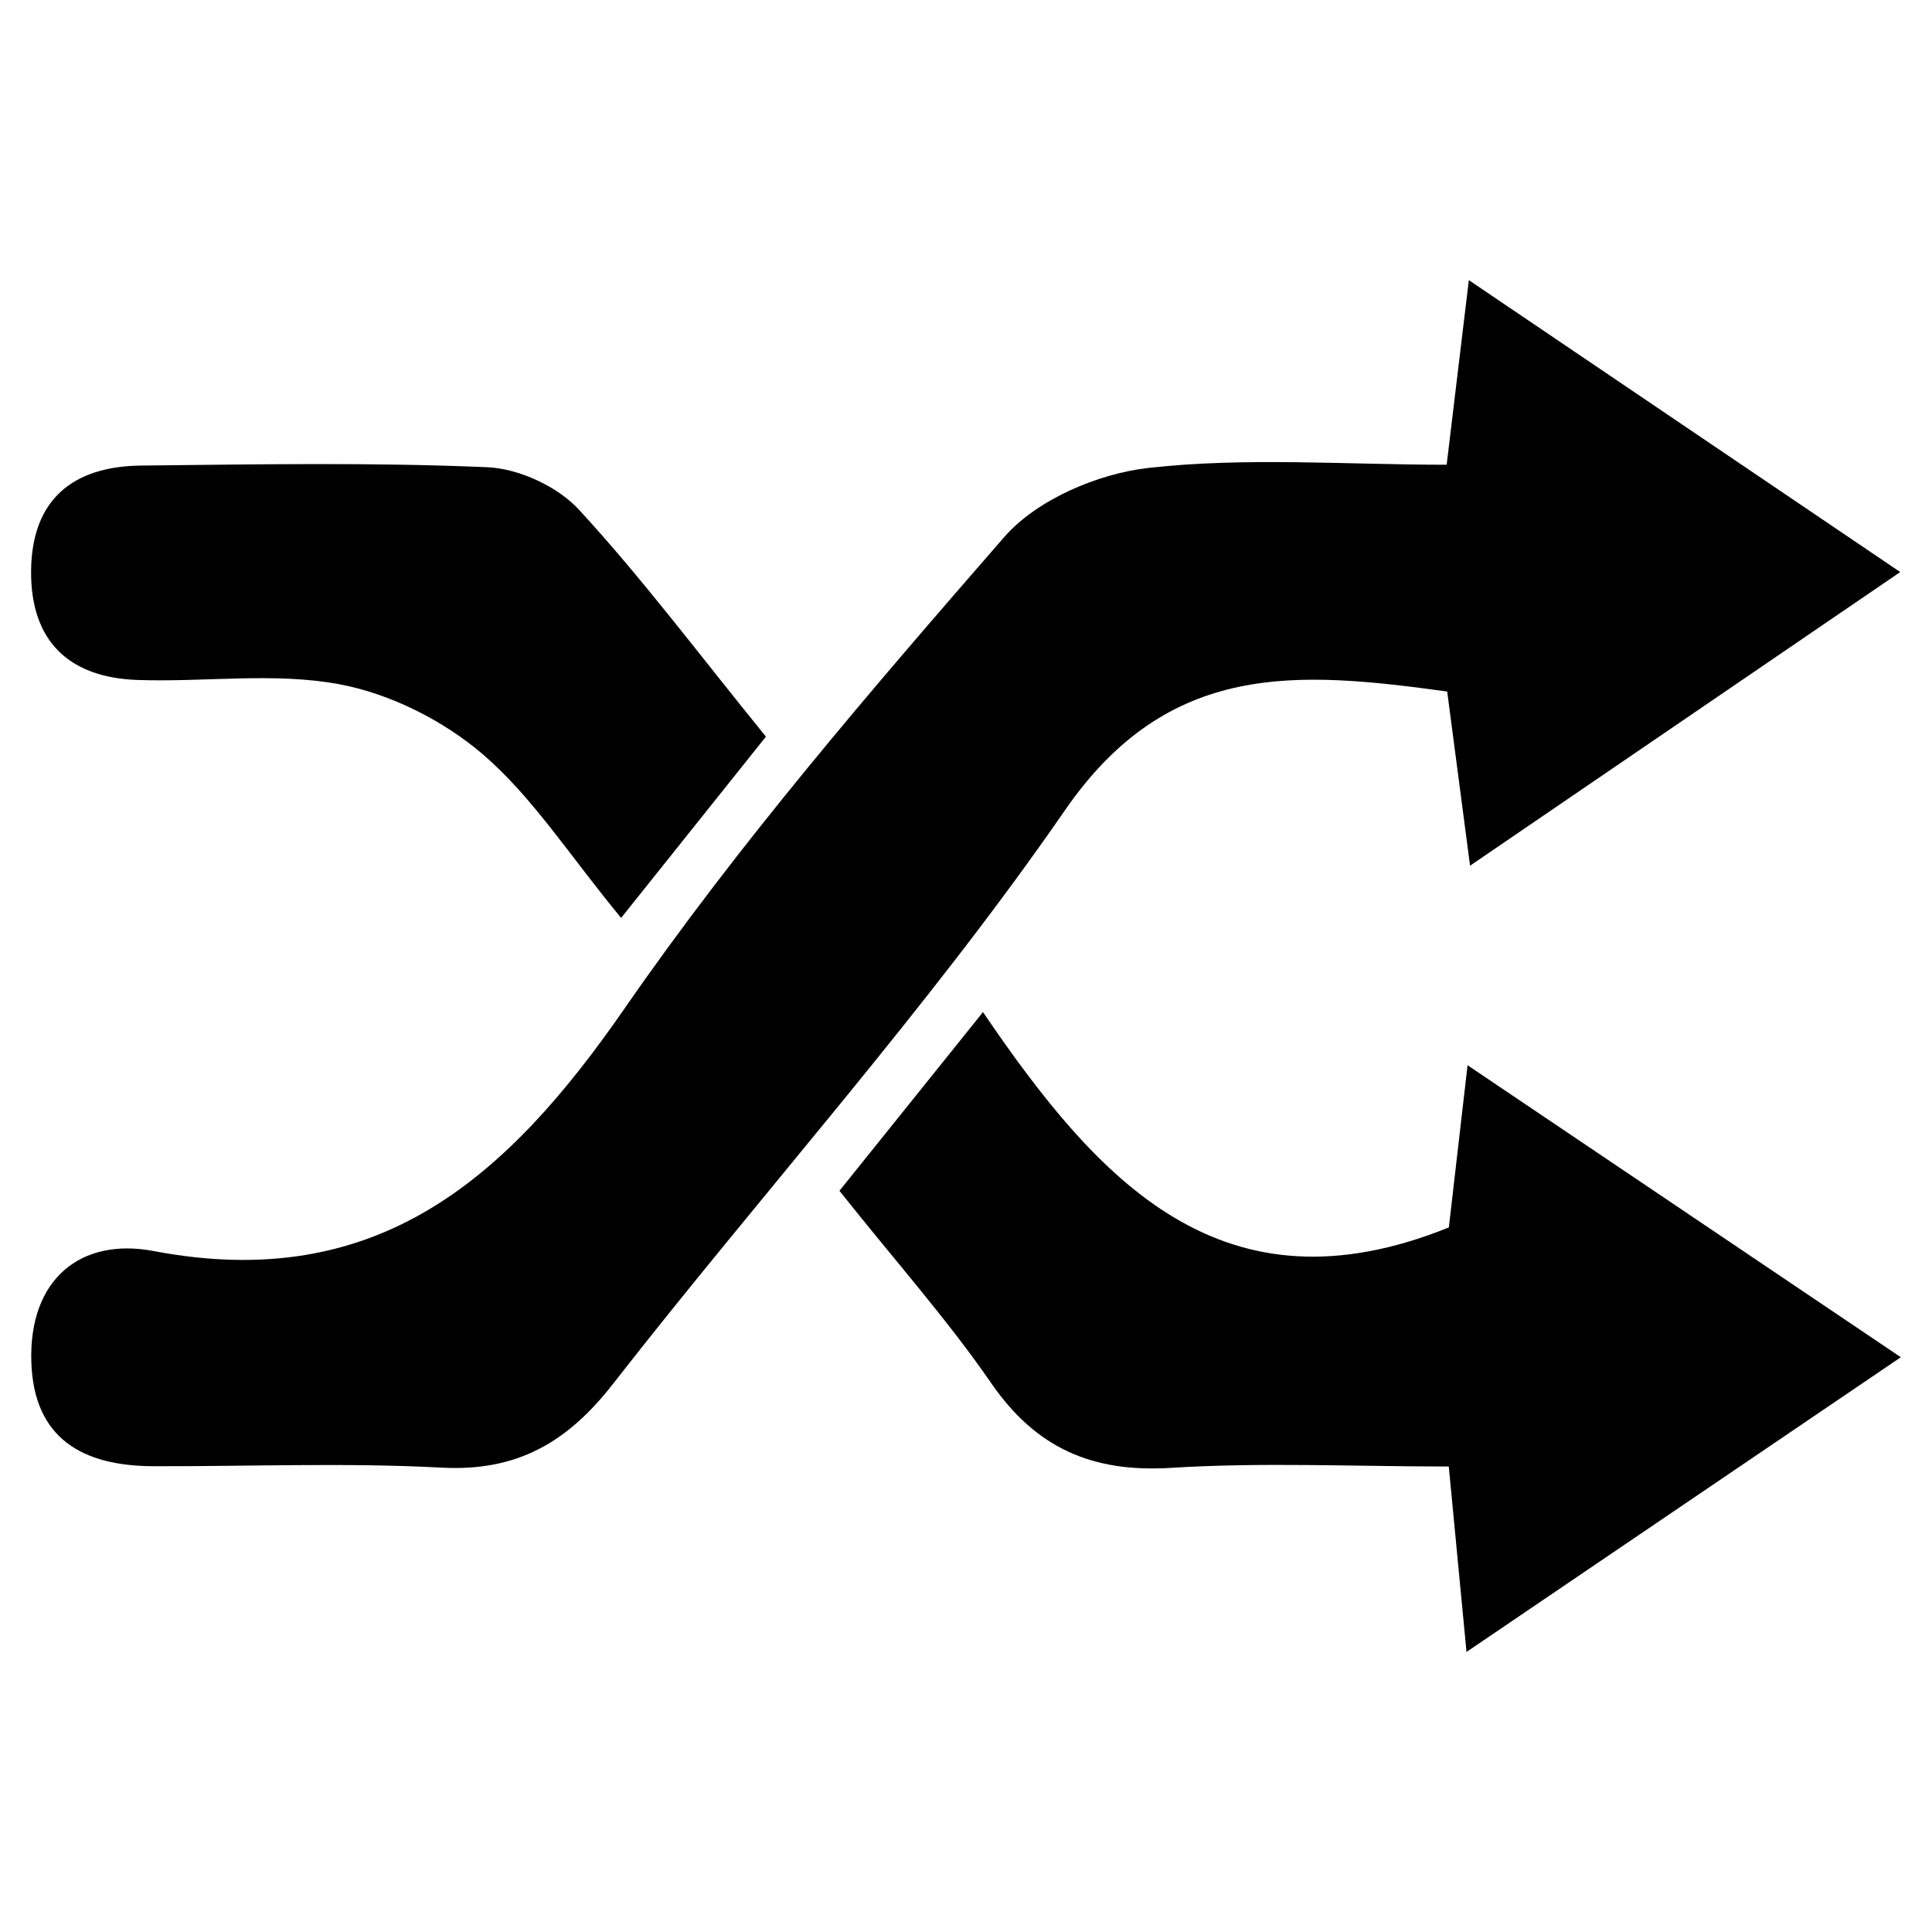 <?xml version="1.0" encoding="utf-8"?>
<!-- Generator: Adobe Illustrator 28.0.0, SVG Export Plug-In . SVG Version: 6.00 Build 0)  -->
<svg version="1.1" id="Layer_1" xmlns="http://www.w3.org/2000/svg" xmlns:xlink="http://www.w3.org/1999/xlink" x="0px" y="0px"
	 viewBox="0 0 256 256" style="enable-background:new 0 0 256 256;" xml:space="preserve">
<path d="M191.69,61.58c1-8.34,1.78-14.83,2.94-24.46c19.51,13.2,37,25.03,57.16,38.68c-20.13,13.75-37.44,25.56-57,38.91
	c-1.19-9.09-2.07-15.82-3.03-23.08c-19.8-2.71-36.89-4.19-50.63,15.71c-18.3,26.5-40.06,50.59-59.91,76.04
	c-6.02,7.72-12.67,11.62-22.68,11.09c-12.71-0.68-25.48-0.15-38.23-0.19c-9.29-0.03-15.85-3.6-16.16-13.85
	c-0.33-10.98,6.59-16.49,16.21-14.66c29.66,5.64,46.81-9.62,62.37-32.1c15.19-21.95,32.77-42.33,50.33-62.5
	c4.34-4.98,12.44-8.43,19.2-9.18C165.16,60.56,178.32,61.58,191.69,61.58z"/>
<path d="M111.23,157.79c6.3-7.84,11.74-14.63,19.02-23.68c15.31,22.52,31.78,40.63,61.73,28.53c0.64-5.51,1.39-12.03,2.48-21.49
	c19.27,12.99,36.81,24.81,57.41,38.69c-20.3,13.77-37.78,25.64-57.55,39.05c-0.91-9.54-1.54-16.03-2.35-24.57
	c-12.53,0-24.72-0.58-36.83,0.18c-10.38,0.64-17.84-2.59-23.79-11.21C125.6,174.94,118.81,167.31,111.23,157.79z"/>
<path d="M101.49,97.61c-6.57,8.22-12.22,15.3-19.19,24.02c-6.9-8.37-11.74-16.02-18.3-21.66c-5.24-4.5-12.31-8.06-19.07-9.31
	c-8.63-1.6-17.78-0.25-26.69-0.56c-9.1-0.31-14.2-5.14-14.12-14.47c0.09-9.48,5.58-13.85,14.59-13.94
	c15.29-0.16,30.6-0.44,45.86,0.22c4.18,0.18,9.29,2.54,12.12,5.6C85,76.52,92.37,86.38,101.49,97.61z"/>
</svg>

